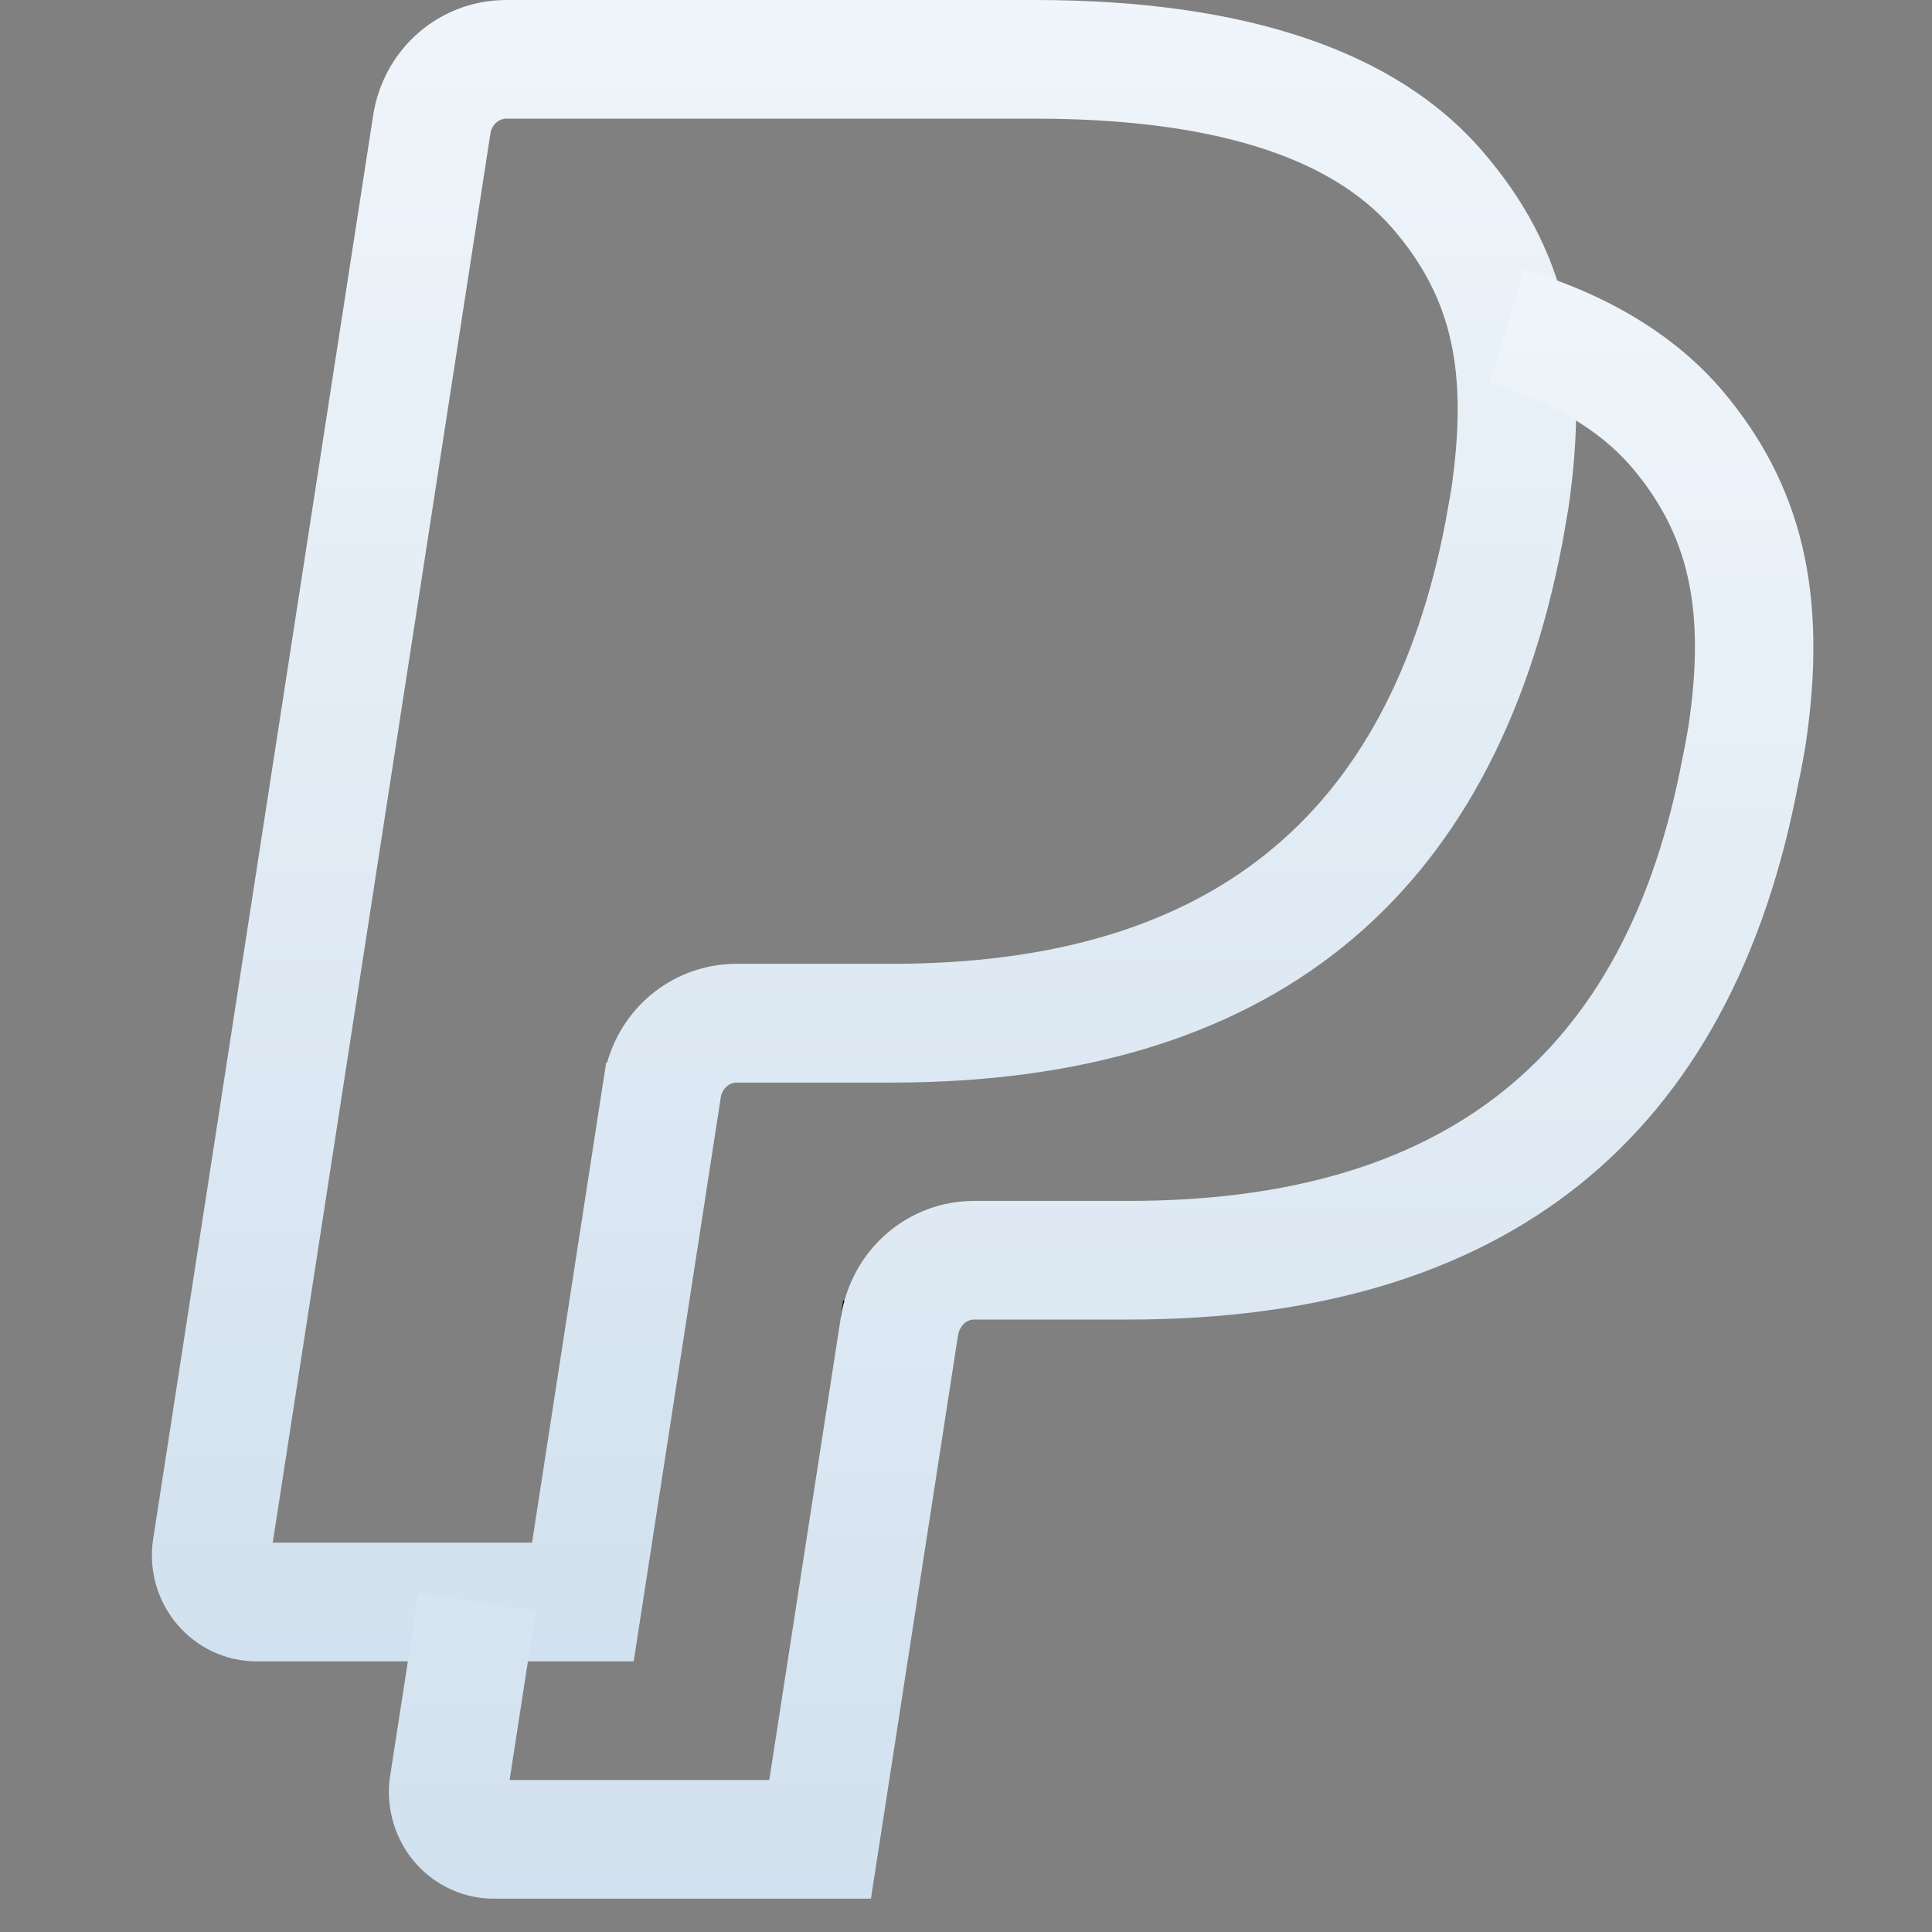 <svg width="29" height="29" viewBox="0 0 29 29" fill="none" xmlns="http://www.w3.org/2000/svg">
<rect x="0" y="0" width="29" height="29" fill="#808080" stroke="none"/>
<g clip-path="url(#clip0)">
<path d="M22.257 2.275C20.96 0.766 18.697 0 15.533 0H7.603C6.598 0 5.757 0.729 5.601 1.733L2.298 23.108C2.229 23.57 2.362 24.036 2.665 24.389C2.963 24.738 3.397 24.938 3.853 24.938H9.512L10.822 16.455C10.848 16.336 10.946 16.25 11.057 16.25H13.383C19.037 16.25 22.426 13.525 23.451 8.153L23.541 7.638C23.88 5.317 23.497 3.714 22.257 2.275ZM21.782 7.36L21.701 7.814C20.848 12.291 18.128 14.467 13.385 14.467H11.059C10.141 14.467 9.359 15.078 9.113 15.951L9.099 15.947L9.062 16.192C9.06 16.193 9.06 16.195 9.06 16.199L7.986 23.156H4.094L7.361 2.006C7.38 1.876 7.482 1.781 7.603 1.781H15.531C18.153 1.781 19.963 2.337 20.909 3.436C21.799 4.471 22.042 5.577 21.782 7.36Z" fill="url(#paint0_linear)"/>
<path d="M12.656 19.52L12.62 19.769L14.383 20.023L14.419 19.774L12.656 19.52Z" fill="black"/>
<path d="M25.822 5.826C25.12 5.021 24.129 4.421 22.877 4.045L22.366 5.752C23.29 6.029 24.001 6.448 24.475 6.993C25.357 8.019 25.606 9.159 25.342 10.914C25.342 10.914 25.294 11.2 25.255 11.377C24.411 15.851 21.693 18.026 16.94 18.026H14.625C13.627 18.026 12.785 18.753 12.623 19.761L11.547 26.719H7.649L8.041 24.182L6.281 23.911L5.85 26.697C5.793 27.16 5.936 27.624 6.24 27.969C6.54 28.308 6.965 28.5 7.411 28.5H13.073L14.381 20.039C14.4 19.923 14.489 19.807 14.625 19.807H16.94C22.606 19.807 25.993 17.082 26.997 11.74C27.038 11.564 27.099 11.209 27.101 11.193C27.444 8.912 27.051 7.259 25.822 5.826Z" fill="url(#paint1_linear)"/>
</g>
<defs>
<linearGradient id="paint0_linear" x1="12.97" y1="0" x2="12.97" y2="24.938" gradientUnits="userSpaceOnUse">
<stop stop-color="#EFF5FA"/>
<stop offset="1" stop-color="#D2E1EF"/>
</linearGradient>
<linearGradient id="paint1_linear" x1="16.529" y1="4.045" x2="16.529" y2="28.5" gradientUnits="userSpaceOnUse">
<stop stop-color="#EFF5FA"/>
<stop offset="1" stop-color="#D2E1EF"/>
</linearGradient>
<clipPath id="clip0">
<rect width="28.5" height="28.5" fill="white" transform="translate(0.5)"/>
</clipPath>
</defs>
</svg>
